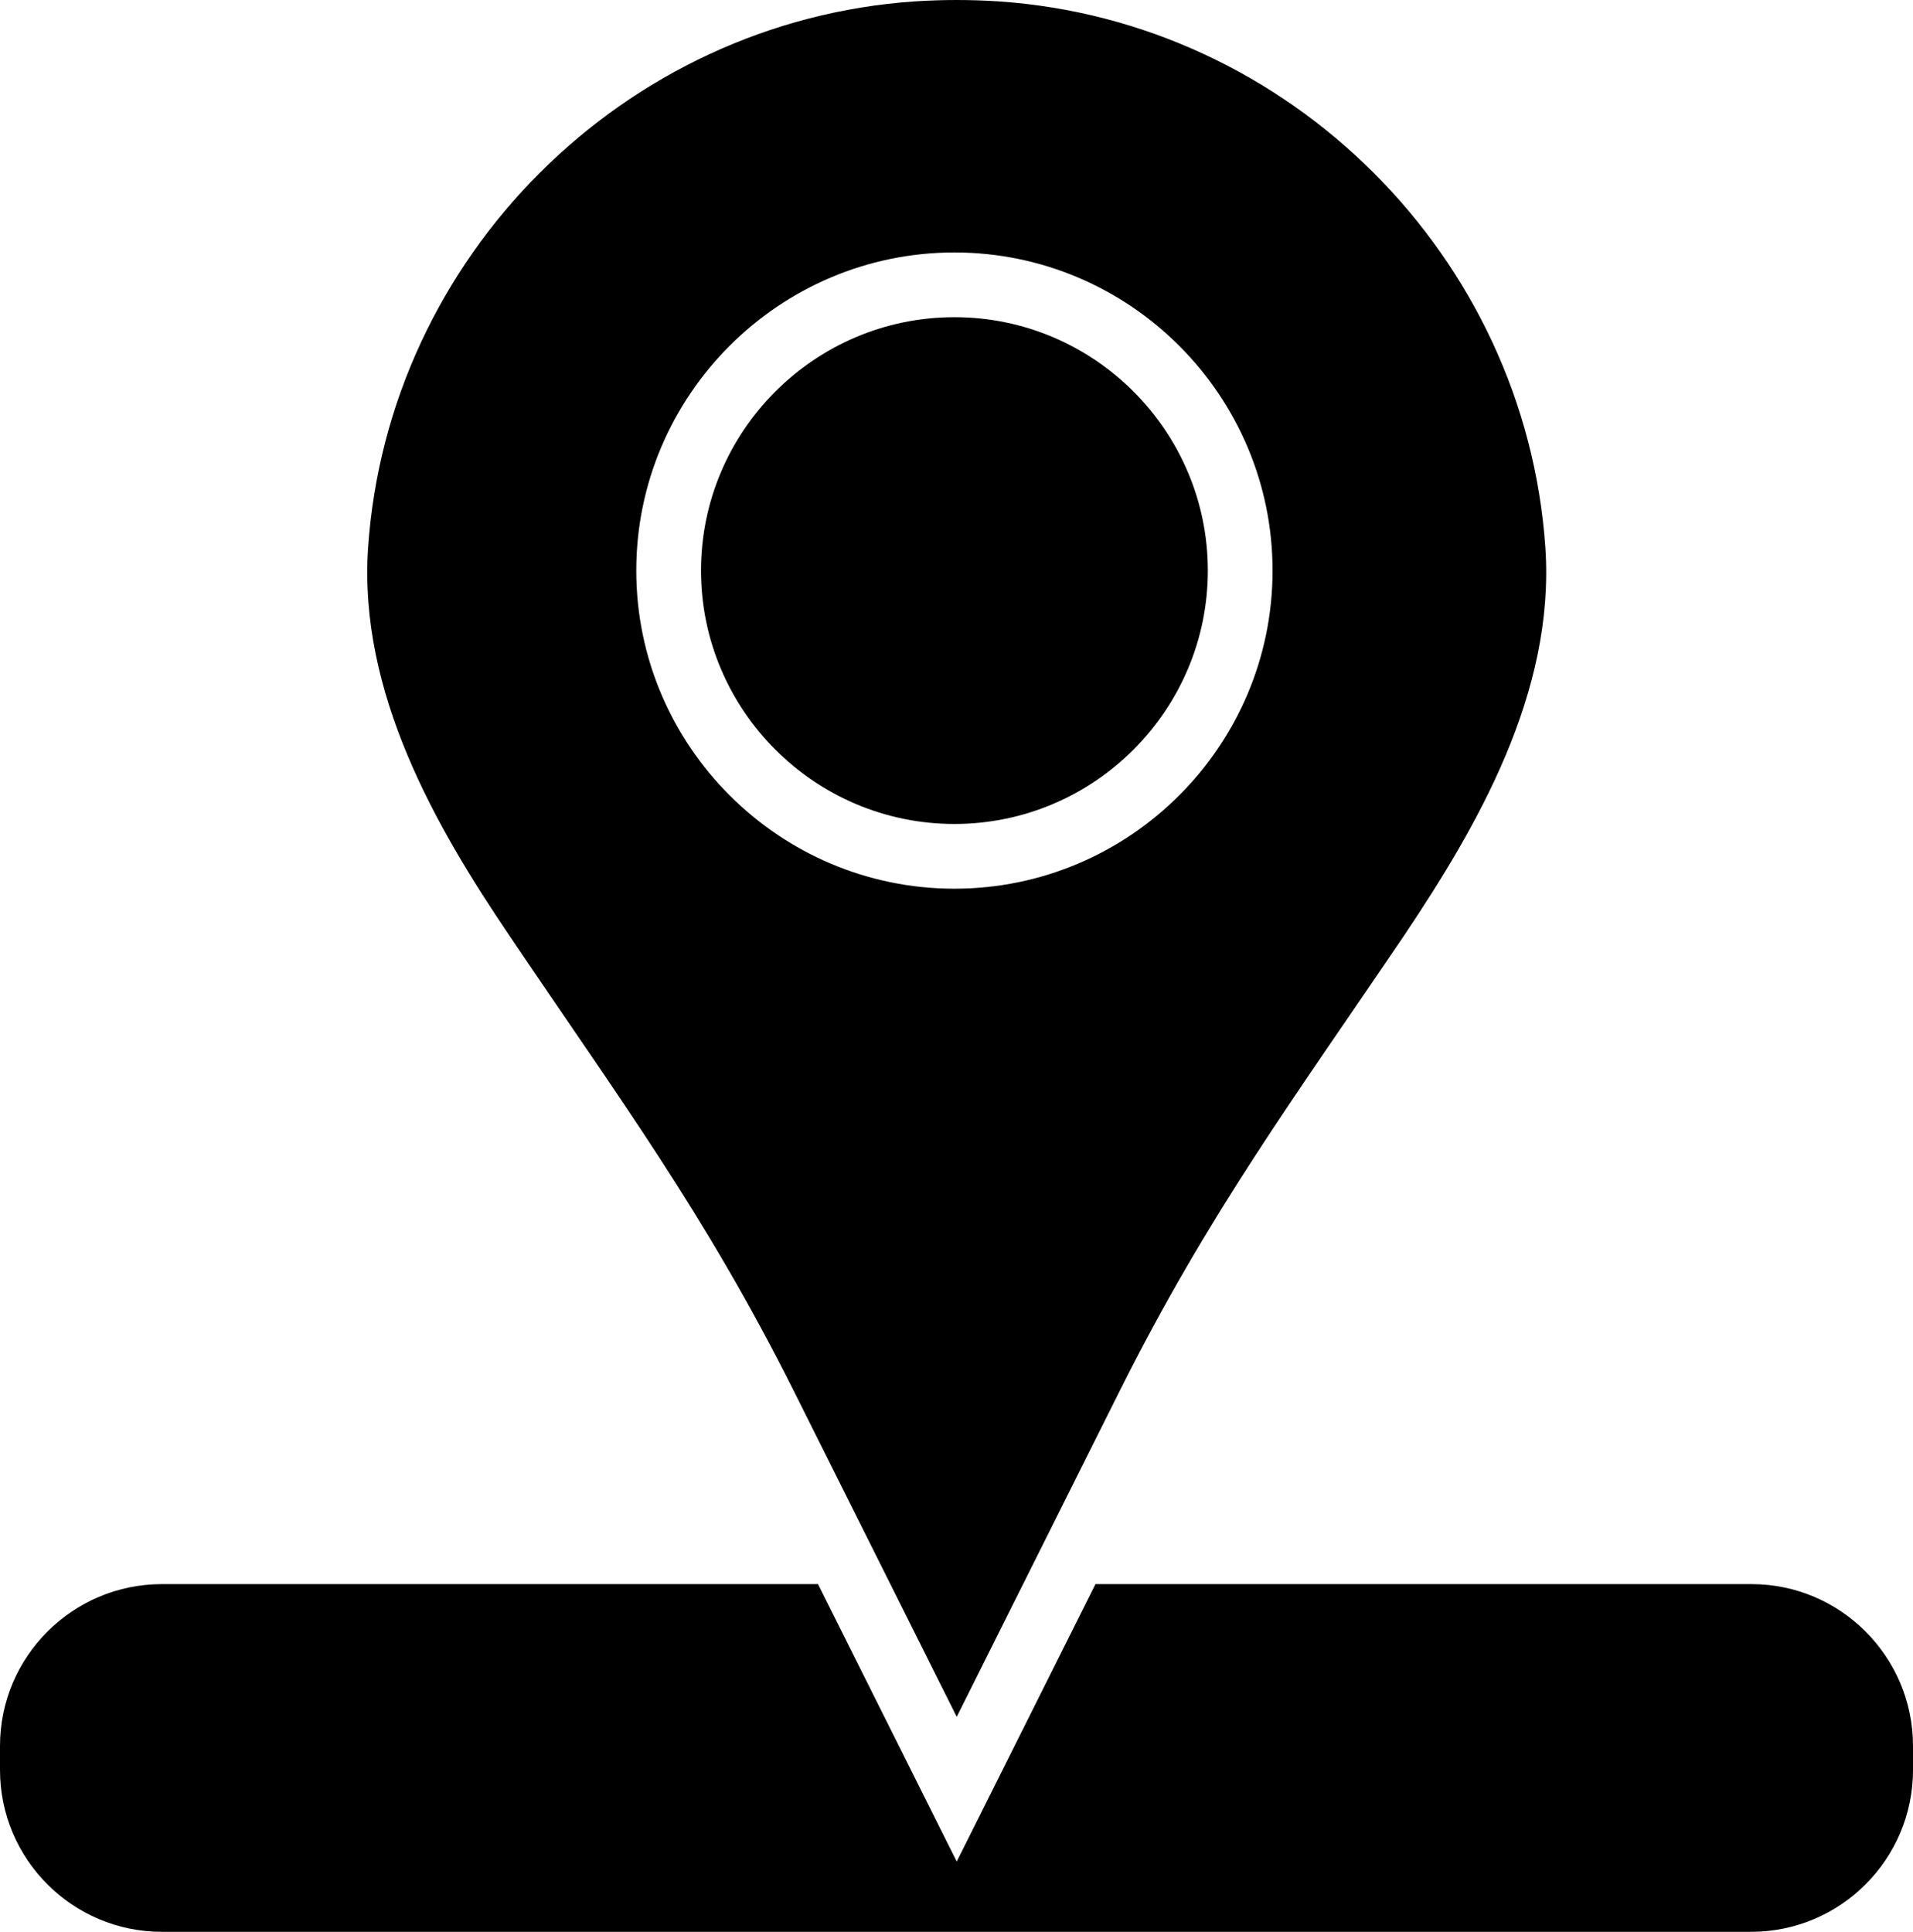 <svg xmlns="http://www.w3.org/2000/svg" xmlns:xlink="http://www.w3.org/1999/xlink" preserveAspectRatio="xMidYMid meet" version="1.0" viewBox="0.0 0.0 413.7 417.8" zoomAndPan="magnify" style="fill: rgb(0, 0, 0);" original_string_length="1560"><linearGradient xmlns:xlink="http://www.w3.org/1999/xlink" gradientUnits="userSpaceOnUse" id="__id619_s5xx20wwkj" x1="79.377" x2="334.311" xlink:actuate="onLoad" xlink:show="other" xlink:type="simple" y1="185.649" y2="185.649"><stop offset="0" style="stop-color: rgb(251, 184, 71);"/><stop offset="1" style="stop-color: rgb(251, 184, 71);"/></linearGradient><path d="M261.2,123.4c0,30.2-24.6,54.8-54.8,54.8s-54.8-24.6-54.8-54.8s24.6-54.8,54.8-54.8S261.2,93.2,261.2,123.4z M303.8,202.1c-23.8,35.2-42.4,60.2-61.8,99l-35.1,70.2l-35.1-70.2c-19.4-38.8-38.1-63.8-61.8-99c-15.7-23.2-32.5-52.3-30.4-83.6 C83.9,55.5,134.9,4.6,197.8,0.3c3-0.2,6.1-0.3,9.1-0.3c3,0,6,0.1,9.1,0.3c62.9,4.3,113.9,55.2,118.2,118.2 C336.3,149.8,319.4,178.8,303.8,202.1z M275.2,123.4c0-37.9-30.9-68.8-68.8-68.8s-68.8,30.9-68.8,68.8s30.9,68.8,68.8,68.8 S275.2,161.3,275.2,123.4z" style="fill: black;"/><linearGradient xmlns:xlink="http://www.w3.org/1999/xlink" gradientUnits="userSpaceOnUse" id="__id620_s5xx20wwkj" x1="0" x2="413.689" xlink:actuate="onLoad" xlink:show="other" xlink:type="simple" y1="380.142" y2="380.142"><stop offset="0" style="stop-color: rgb(251, 184, 71);"/><stop offset="1" style="stop-color: rgb(251, 184, 71);"/></linearGradient><path d="M413.7,377.6v5.2c0,19.3-15.7,35-35,35H35c-19.3,0-35-15.7-35-35v-5.2c0-19.3,15.7-35,35-35h141.9l17.5,35 l12.5,25l12.5-25l17.5-35h141.9C398,342.6,413.7,358.3,413.7,377.6z" style="fill: black"/></svg>